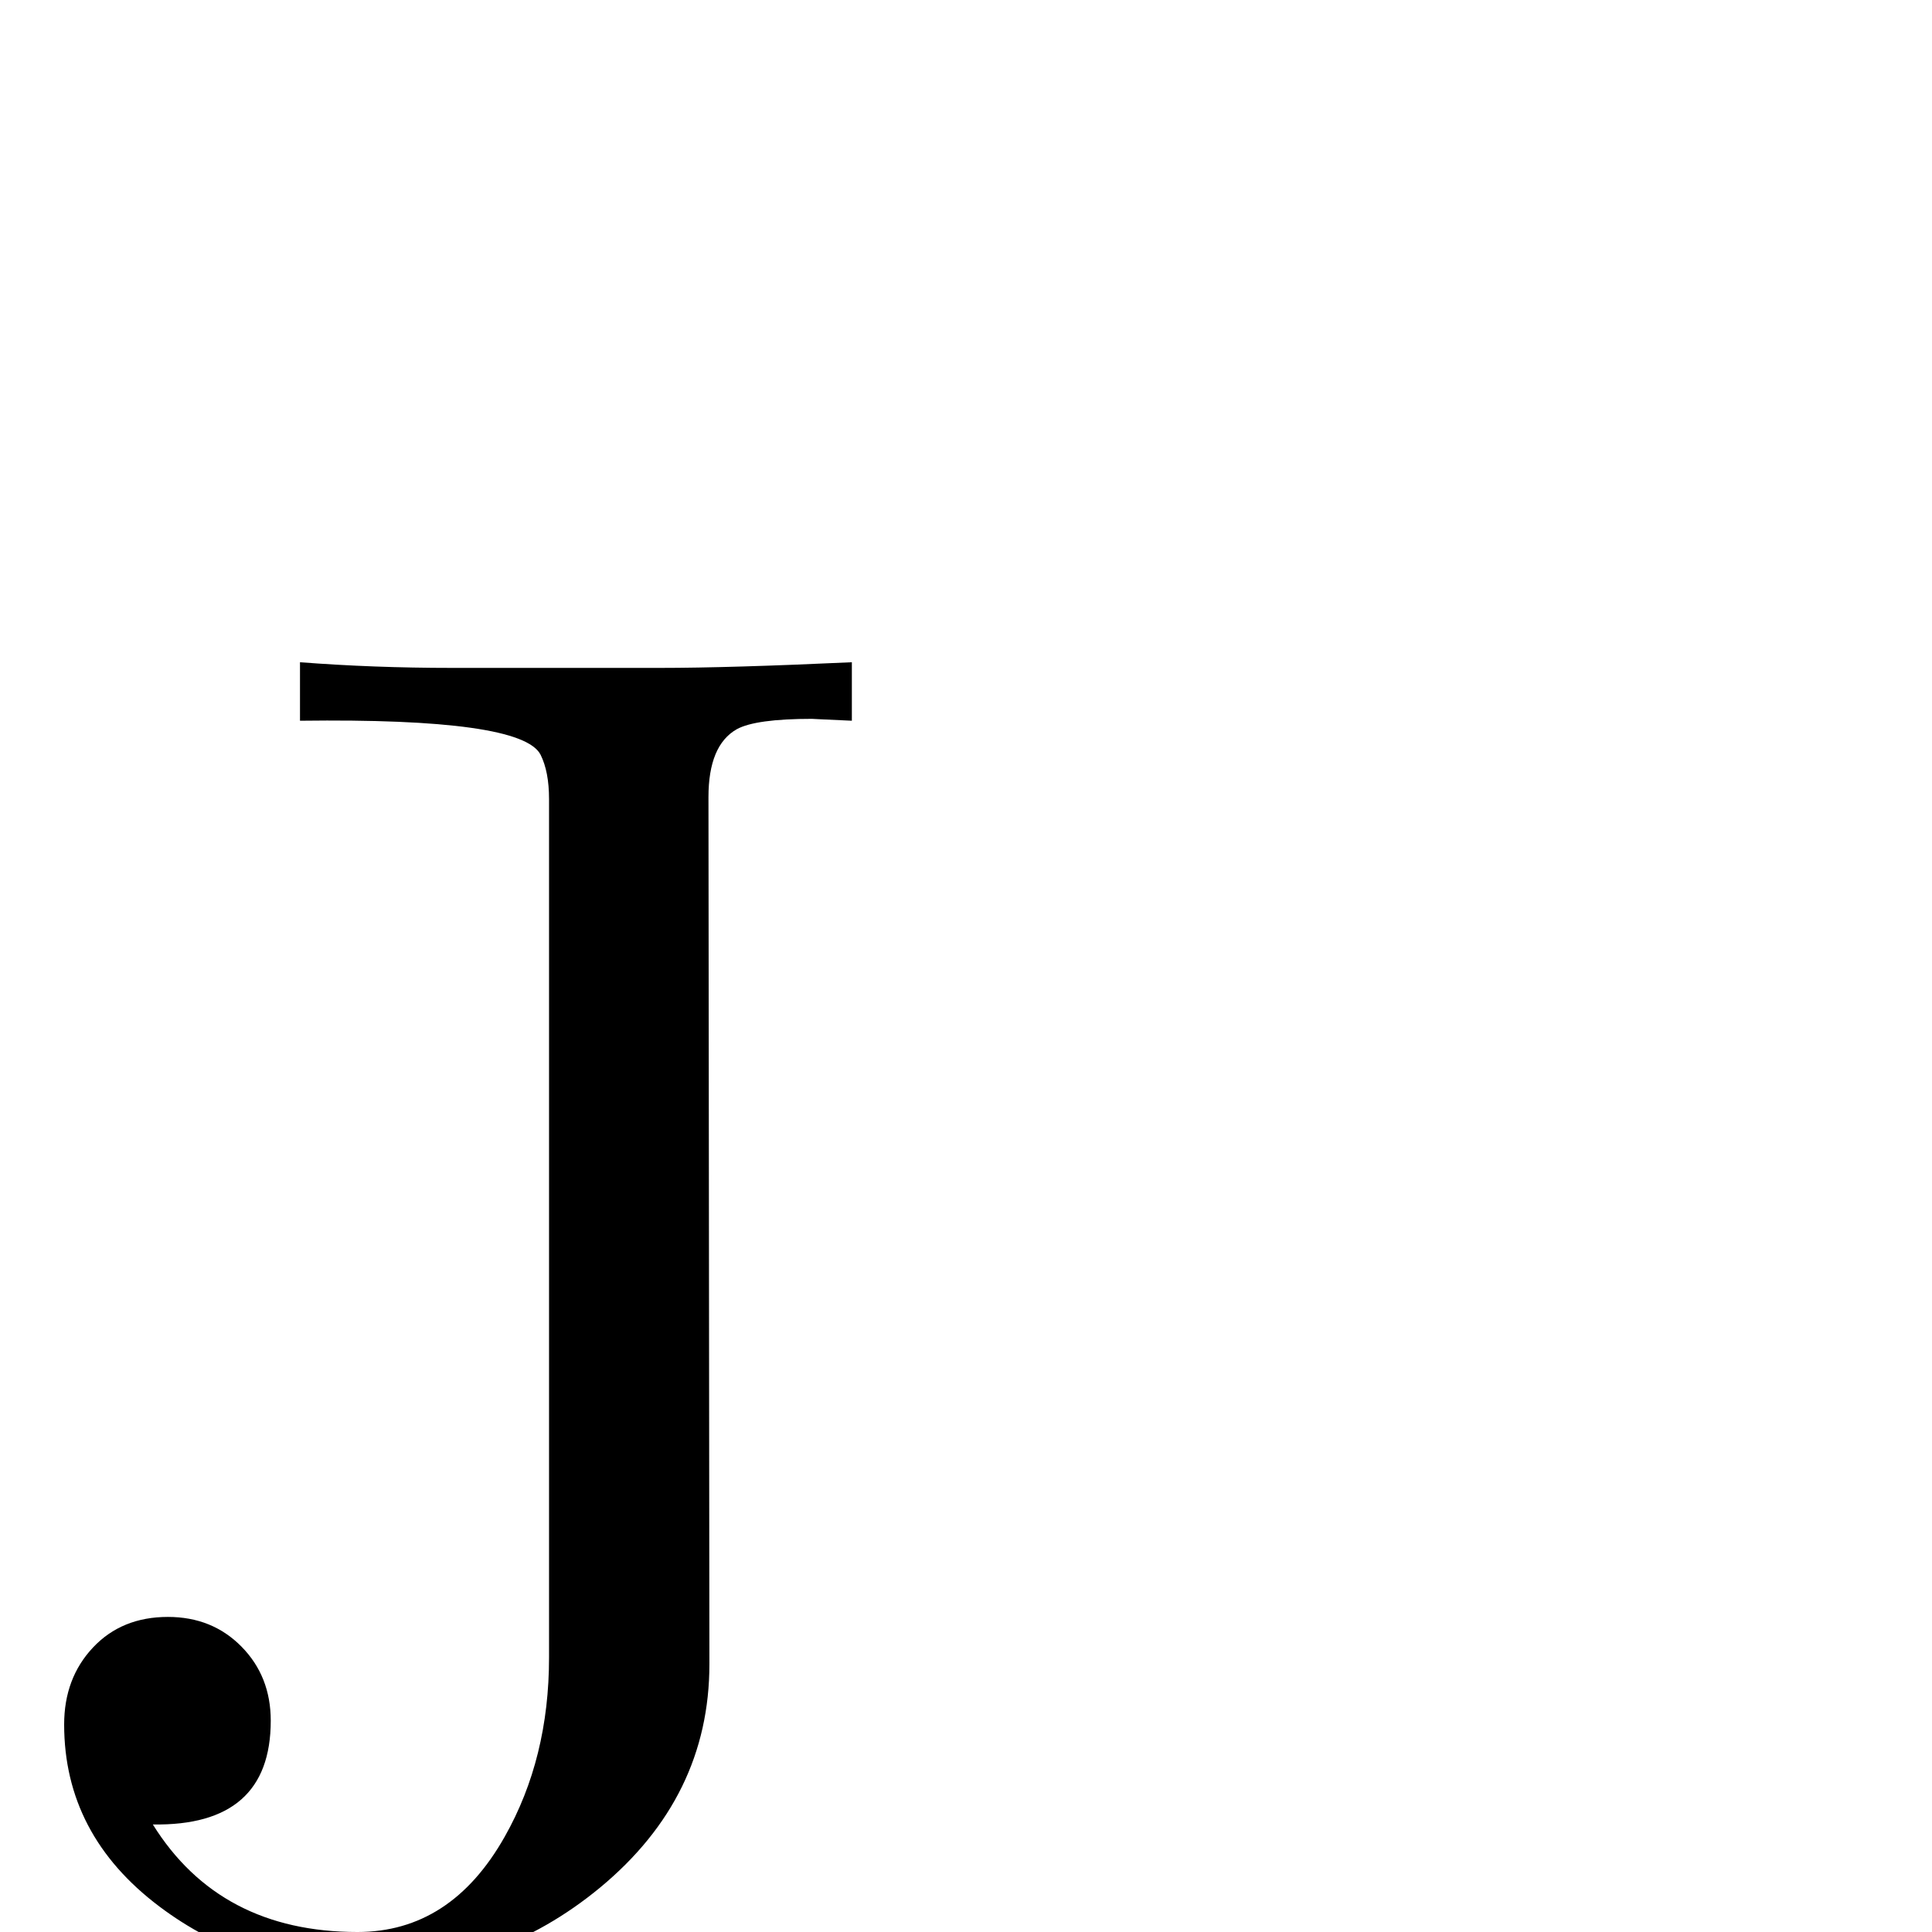 <?xml version="1.0" standalone="no"?>
<!DOCTYPE svg PUBLIC "-//W3C//DTD SVG 1.1//EN" "http://www.w3.org/Graphics/SVG/1.1/DTD/svg11.dtd" >
<svg viewBox="0 -442 2048 2048">
  <g transform="matrix(1 0 0 -1 0 1606)">
   <path fill="currentColor"
d="M903 1284q-44 2 -42 2q-60 0 -80 -11q-30 -17 -30 -72l1 -919q0 -141 -116 -237q-109 -90 -253 -90q-121 0 -214 70q-101 76 -101 193q0 49 30.5 81.5t79.5 32.5q47 0 78 -31.5t31 -78.5q0 -112 -125 -110q71 -114 217 -114q99 0 156 101q47 83 47 190v910q0 29 -9 47
q-20 39 -255 36v62q78 -6 161 -6h221q73 0 203 6v-62z" />
  </g>

</svg>
